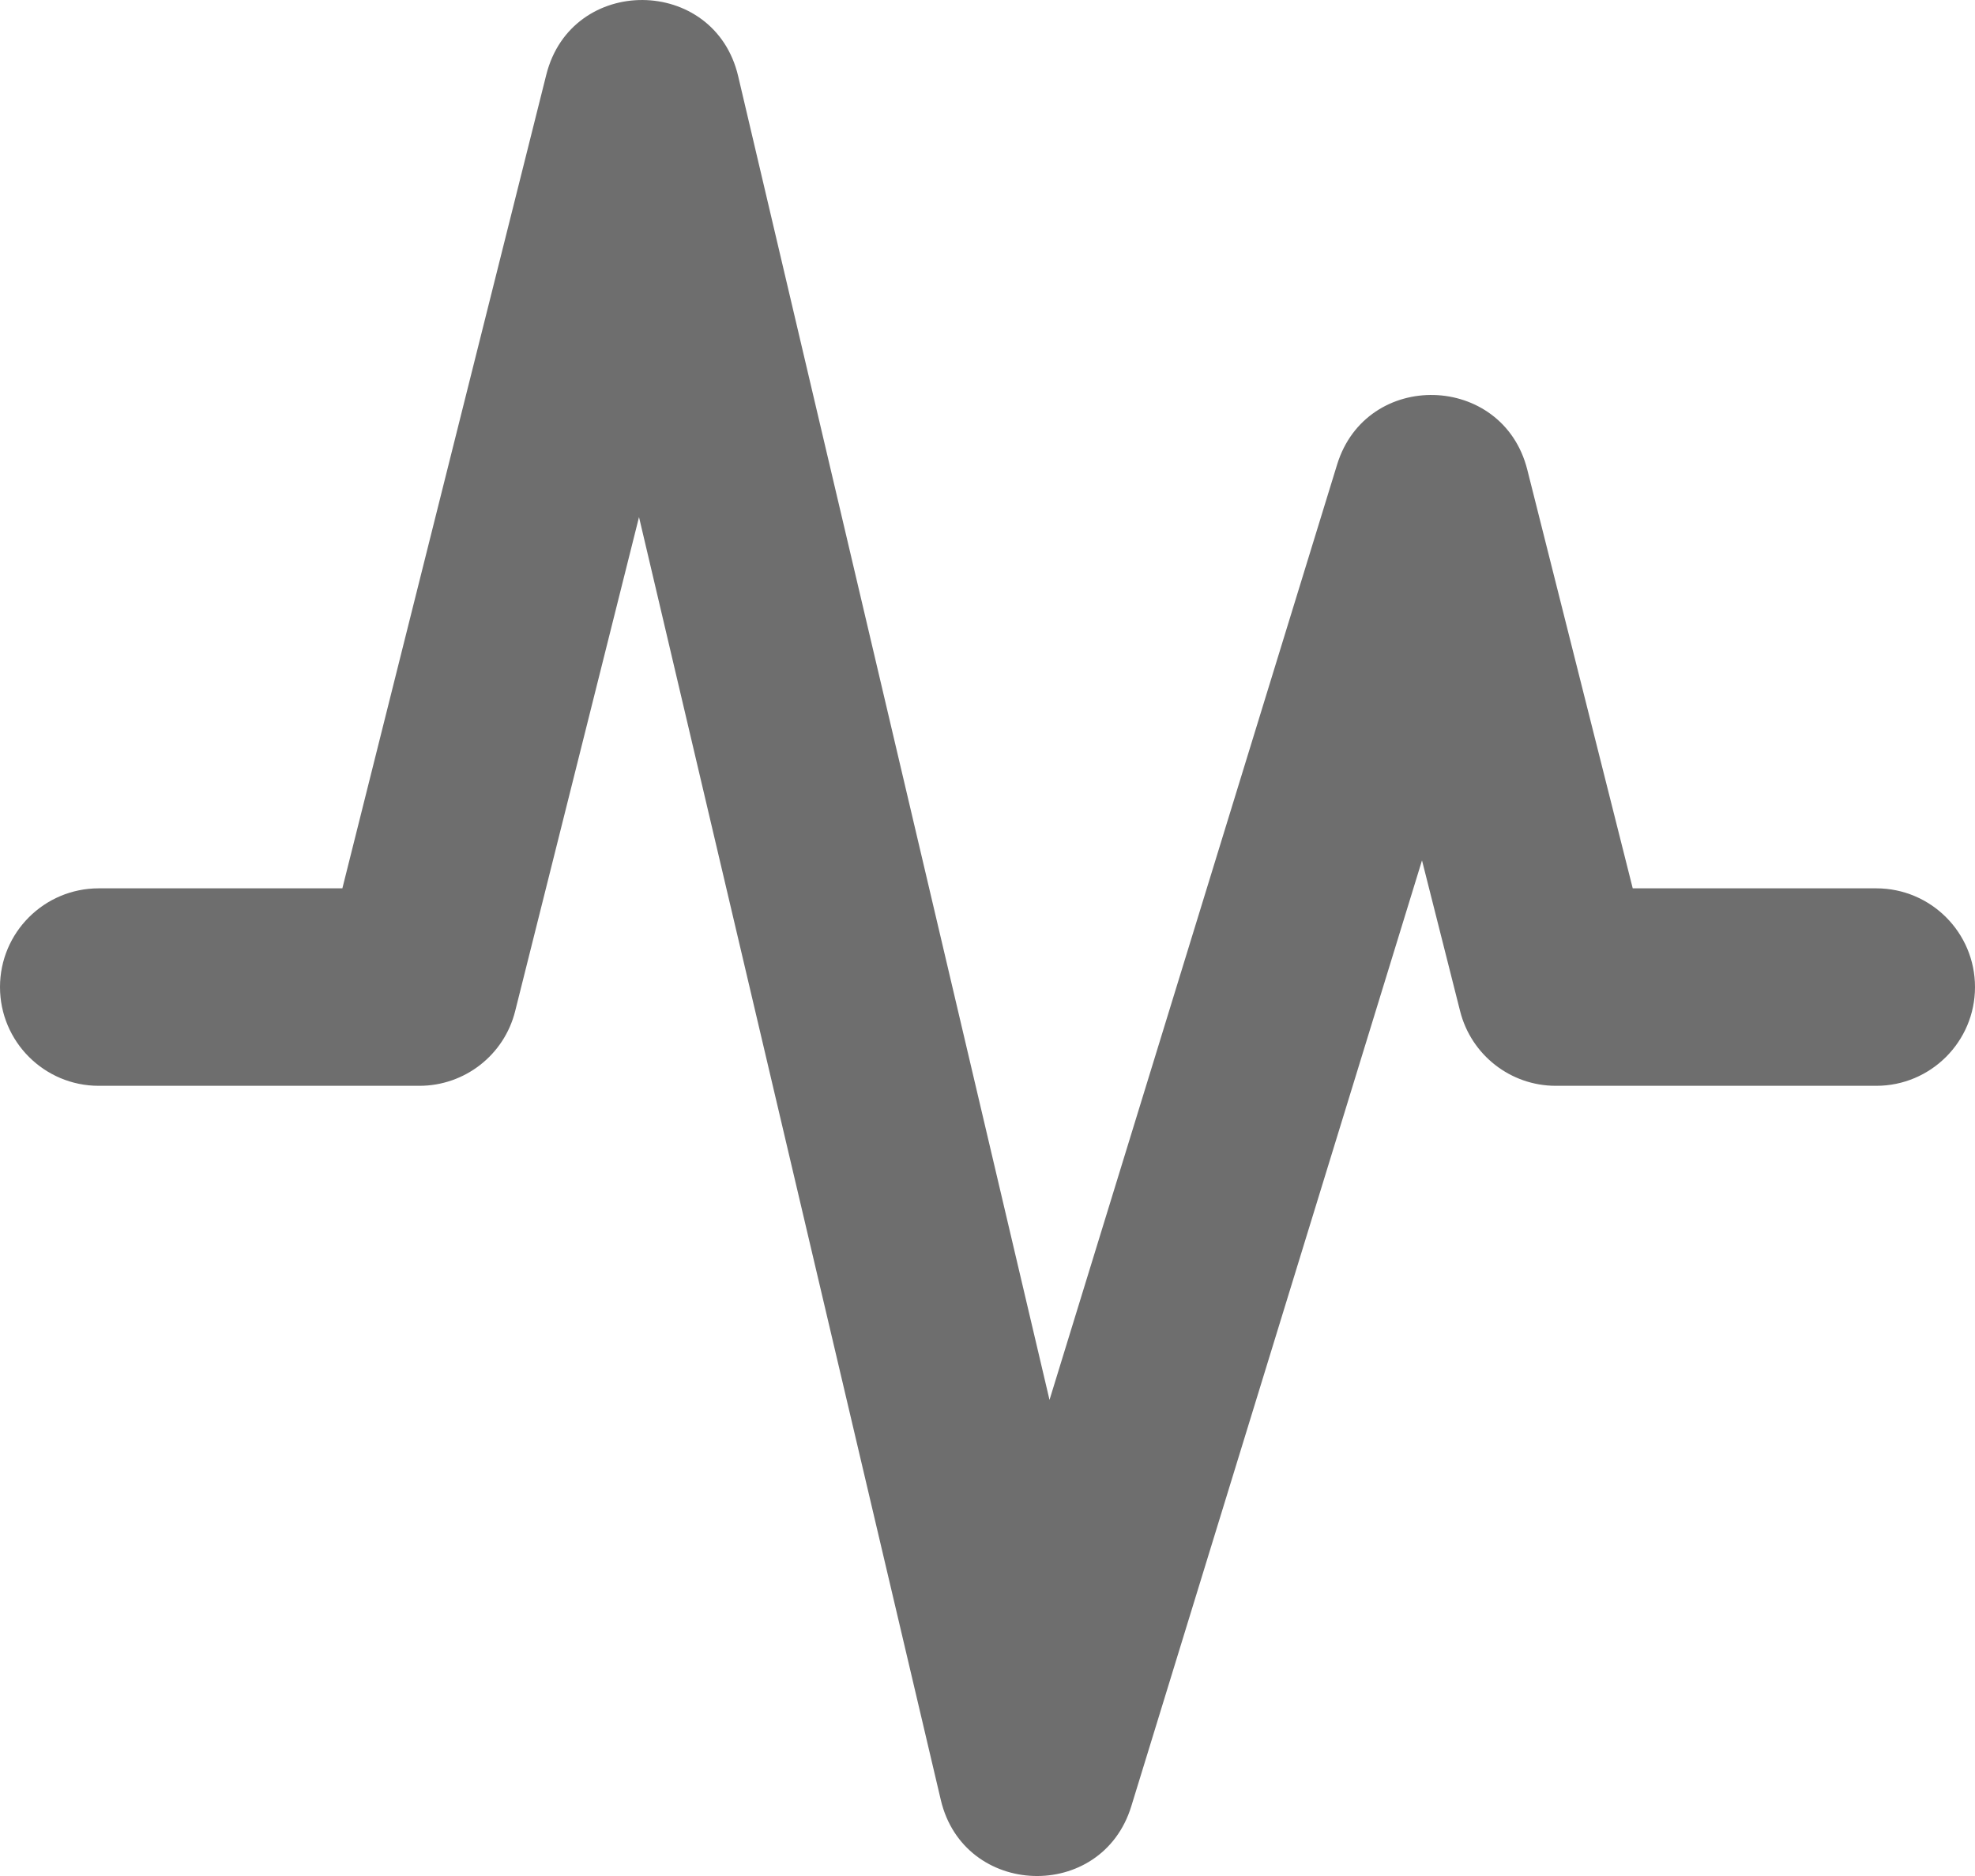 <svg width="20" height="19" viewBox="0 0 20 19" fill="none" xmlns="http://www.w3.org/2000/svg">
<path d="M6.471 5.237L9.527 18.229C9.76 19.222 11.156 19.269 11.456 18.294L14.4 8.714L14.786 10.241C14.898 10.685 15.297 10.997 15.755 10.997H19C19.552 10.997 20 10.549 20 9.997C20 9.444 19.552 8.997 19 8.997H16.534L15.466 4.756C15.218 3.775 13.837 3.739 13.54 4.706L10.628 14.178L7.475 0.771C7.235 -0.249 5.787 -0.26 5.532 0.757L3.467 8.997H1C0.448 8.997 0 9.444 0 9.997C0 10.549 0.448 10.997 1 10.997H4.247C4.706 10.997 5.106 10.685 5.217 10.24L6.471 5.237Z" fill="#6E6E6E"/>
</svg>
